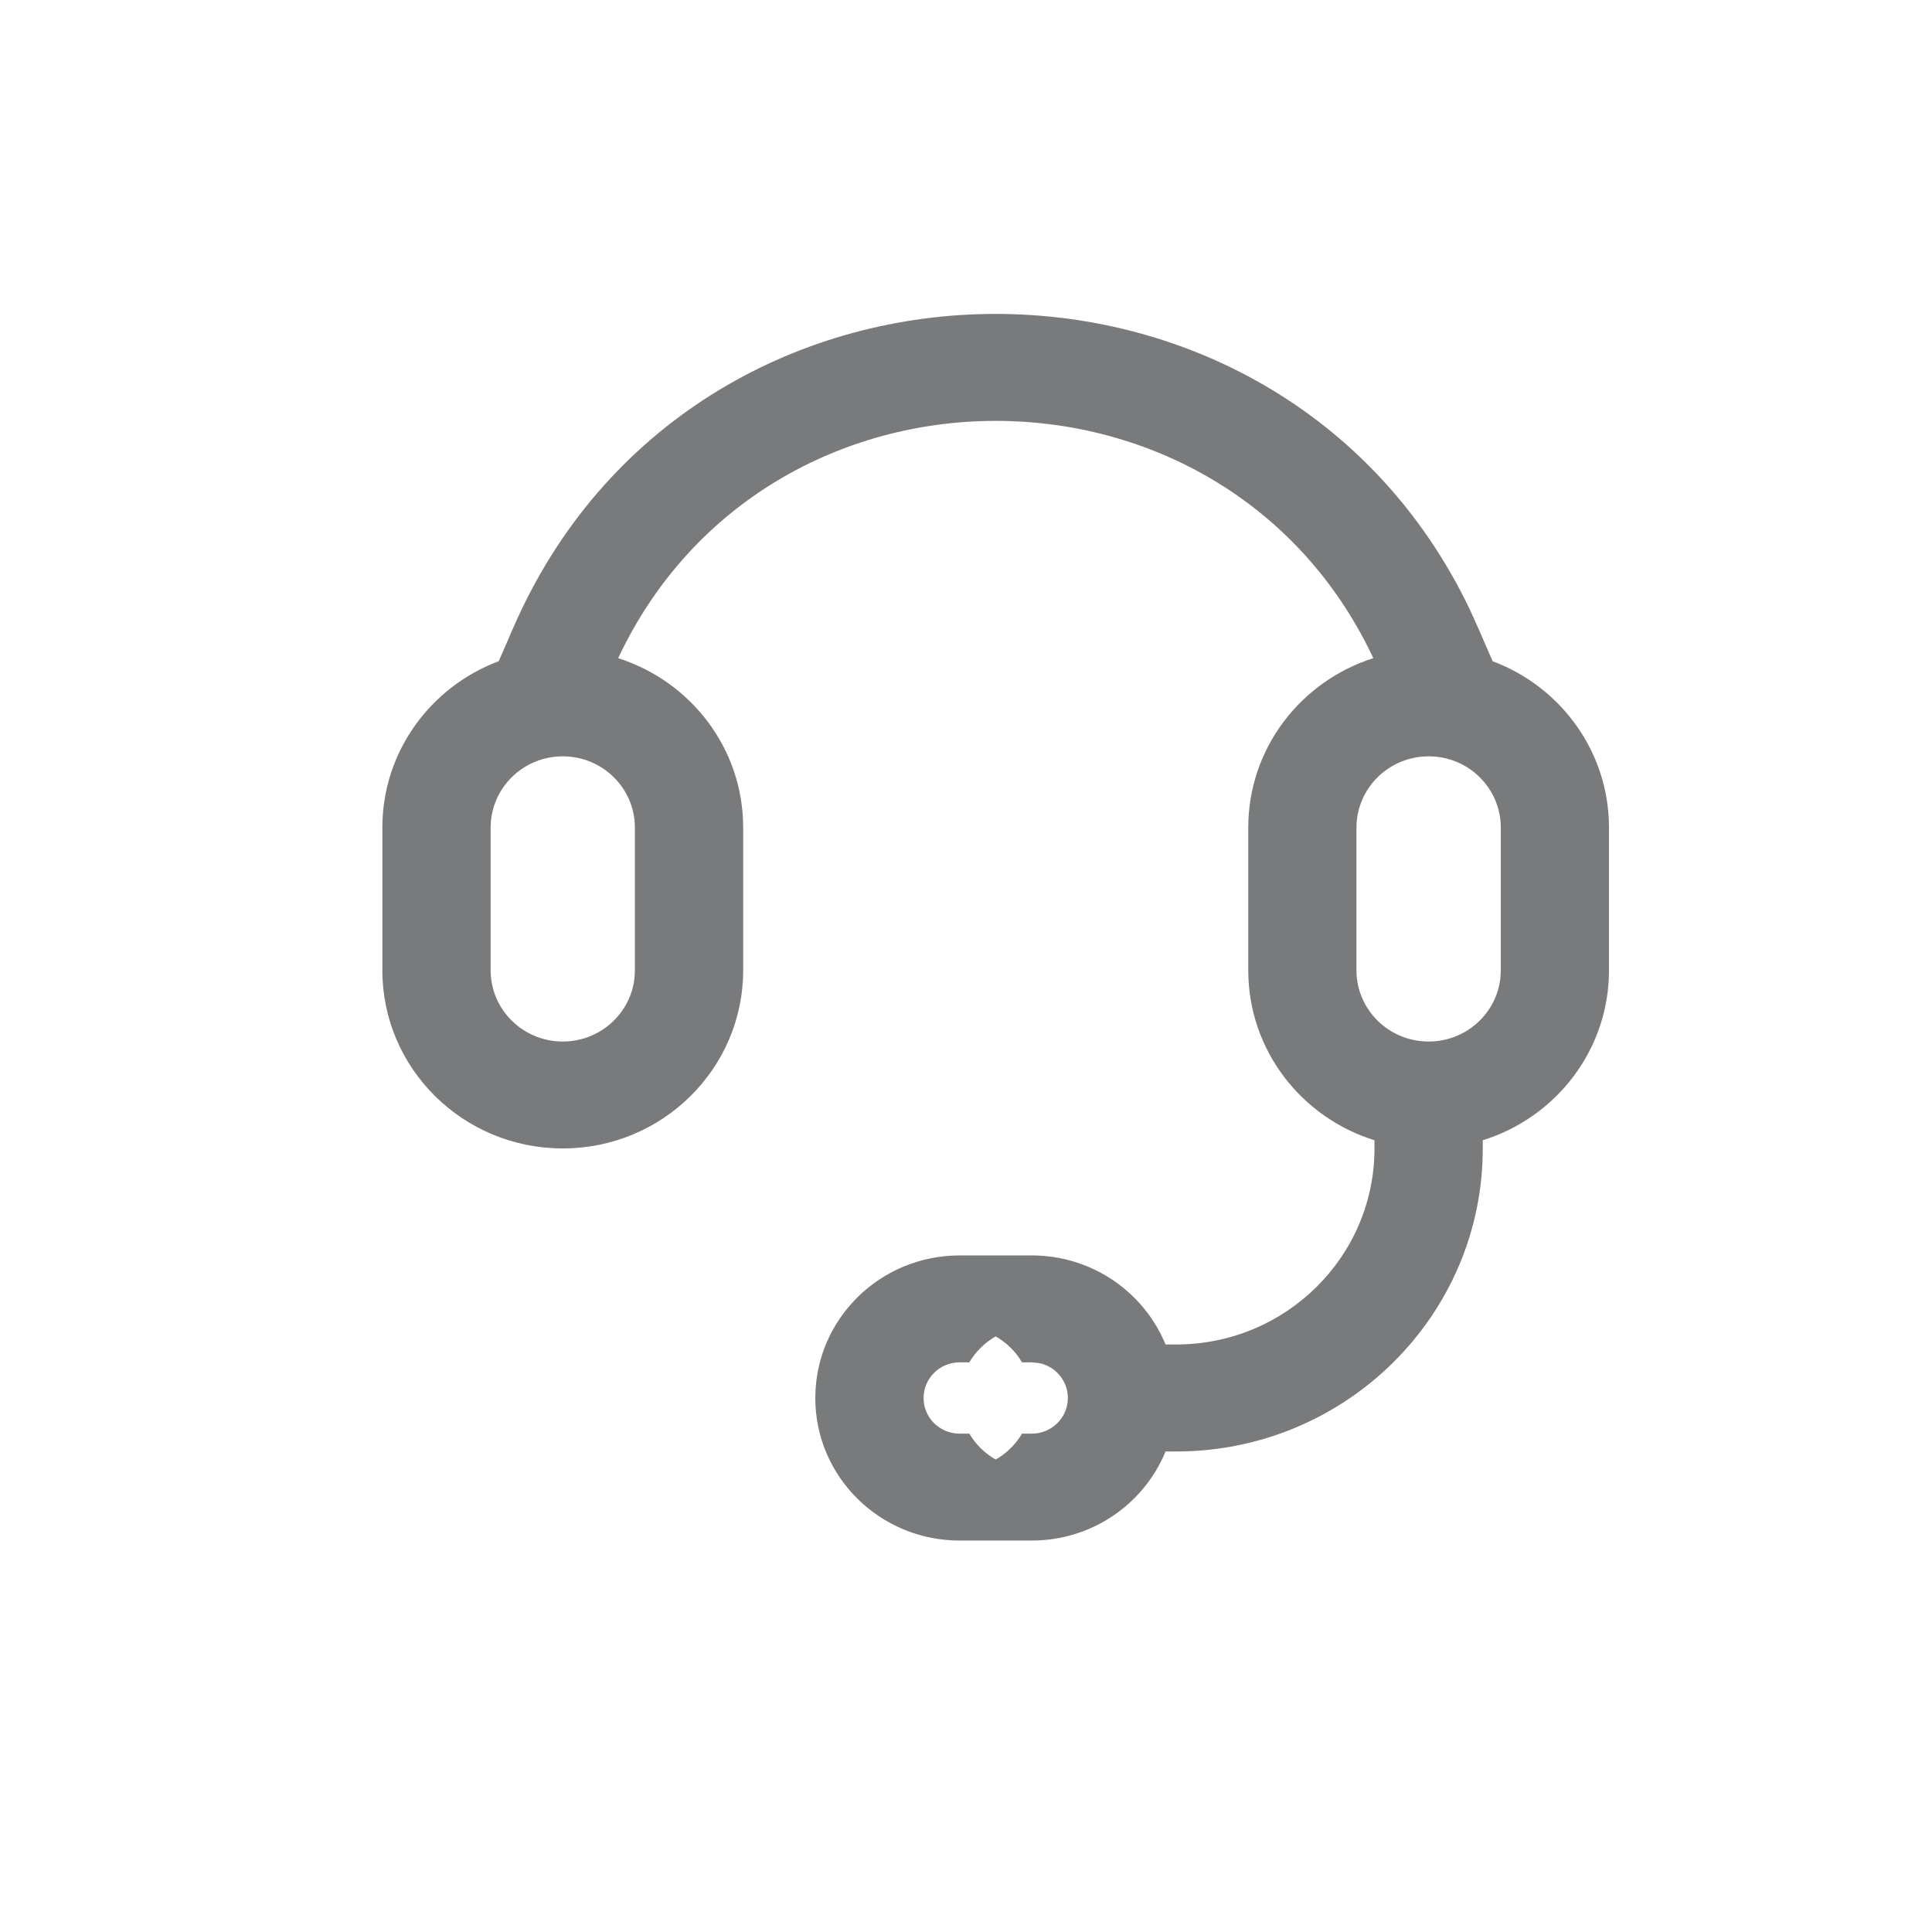 <svg width="21" height="21" viewBox="0 0 21 21" fill="none" xmlns="http://www.w3.org/2000/svg">
<path fill-rule="evenodd" clip-rule="evenodd" d="M5.576 6.83C7.522 2.344 13.89 2.274 15.974 6.62L16.069 6.83L16.224 7.187C16.963 7.464 17.489 8.169 17.489 8.996V10.546C17.489 11.414 16.912 12.147 16.117 12.394V12.483C16.117 14.302 14.624 15.777 12.784 15.777H12.669C12.436 16.345 11.873 16.745 11.215 16.745H10.431C9.564 16.745 8.862 16.052 8.862 15.196C8.862 14.34 9.564 13.646 10.431 13.646H11.215C11.873 13.646 12.436 14.047 12.669 14.614H12.784C13.975 14.614 14.94 13.66 14.94 12.483V12.394C14.145 12.147 13.568 11.414 13.568 10.546V8.996C13.568 8.134 14.139 7.405 14.927 7.154L14.912 7.121C13.279 3.715 8.332 3.726 6.719 7.154C7.507 7.405 8.078 8.134 8.078 8.996V10.546C8.078 11.616 7.2 12.483 6.117 12.483C5.034 12.483 4.156 11.616 4.156 10.546V8.996C4.156 8.169 4.682 7.464 5.421 7.187L5.576 6.83ZM10.823 14.526C10.704 14.594 10.605 14.691 10.536 14.808H10.431C10.214 14.808 10.039 14.982 10.039 15.196C10.039 15.41 10.214 15.583 10.431 15.583H10.536C10.605 15.7 10.704 15.797 10.823 15.865C10.941 15.797 11.04 15.7 11.109 15.583H11.215C11.431 15.583 11.607 15.41 11.607 15.196C11.607 15.008 11.473 14.852 11.294 14.816L11.215 14.808H11.109C11.04 14.691 10.941 14.594 10.823 14.526ZM6.117 8.221C5.684 8.221 5.333 8.568 5.333 8.996V10.546C5.333 10.974 5.684 11.321 6.117 11.321C6.523 11.321 6.857 11.016 6.897 10.626L6.901 10.546V8.996C6.901 8.568 6.55 8.221 6.117 8.221ZM15.529 8.221C15.096 8.221 14.745 8.568 14.744 8.996V10.546C14.744 10.974 15.095 11.321 15.529 11.321C15.935 11.321 16.269 11.016 16.309 10.626L16.313 10.546V8.996C16.313 8.568 15.962 8.221 15.529 8.221Z" fill="#797A7B"/>
</svg>
